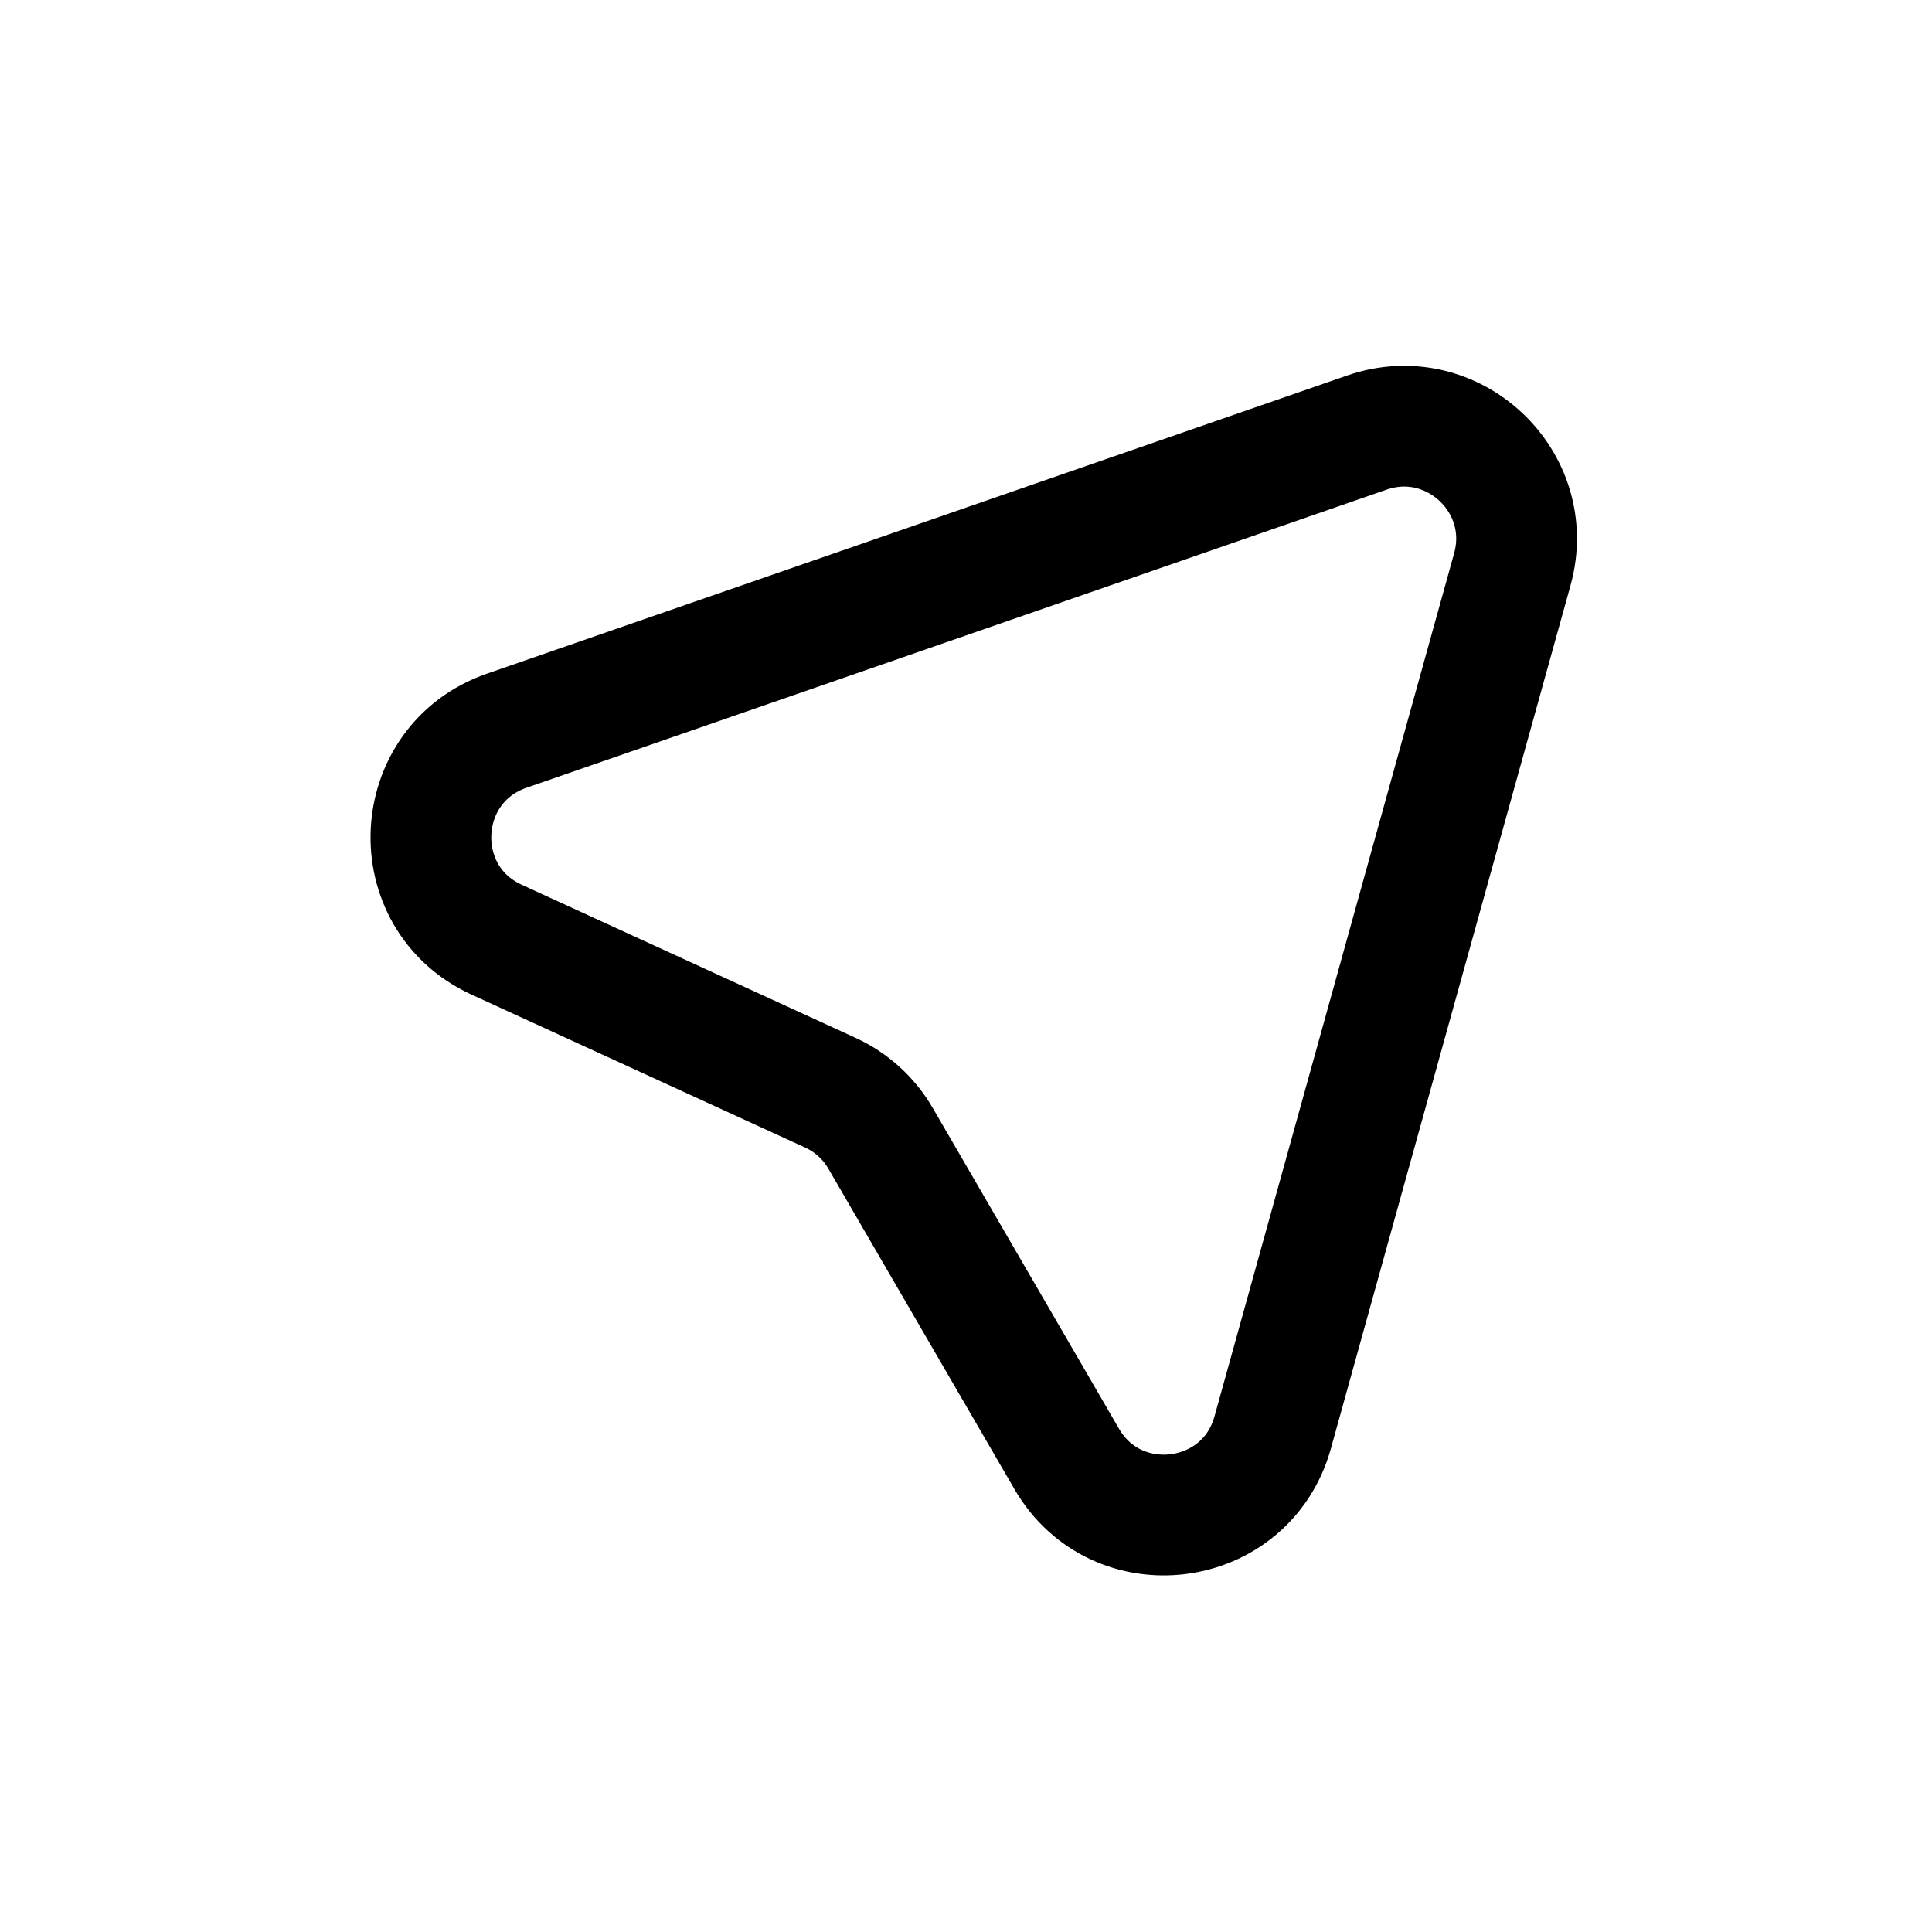 <svg width="24" height="24" viewBox="0 0 24 24" fill="none" xmlns="http://www.w3.org/2000/svg">
<g id="Mail=send, Size=24px, stroke width=1.5px">
<path id="send" d="M6.295 9.077L16.979 5.374C18.045 5.004 19.088 5.984 18.787 7.071L15.81 17.794C15.479 18.989 13.873 19.195 13.251 18.123L10.94 14.143C10.795 13.892 10.576 13.693 10.313 13.573L6.169 11.673C5.022 11.147 5.102 9.491 6.295 9.077Z" stroke="black" stroke-width="1.5" stroke-linecap="round" stroke-linejoin="round"/>
</g>
</svg>
